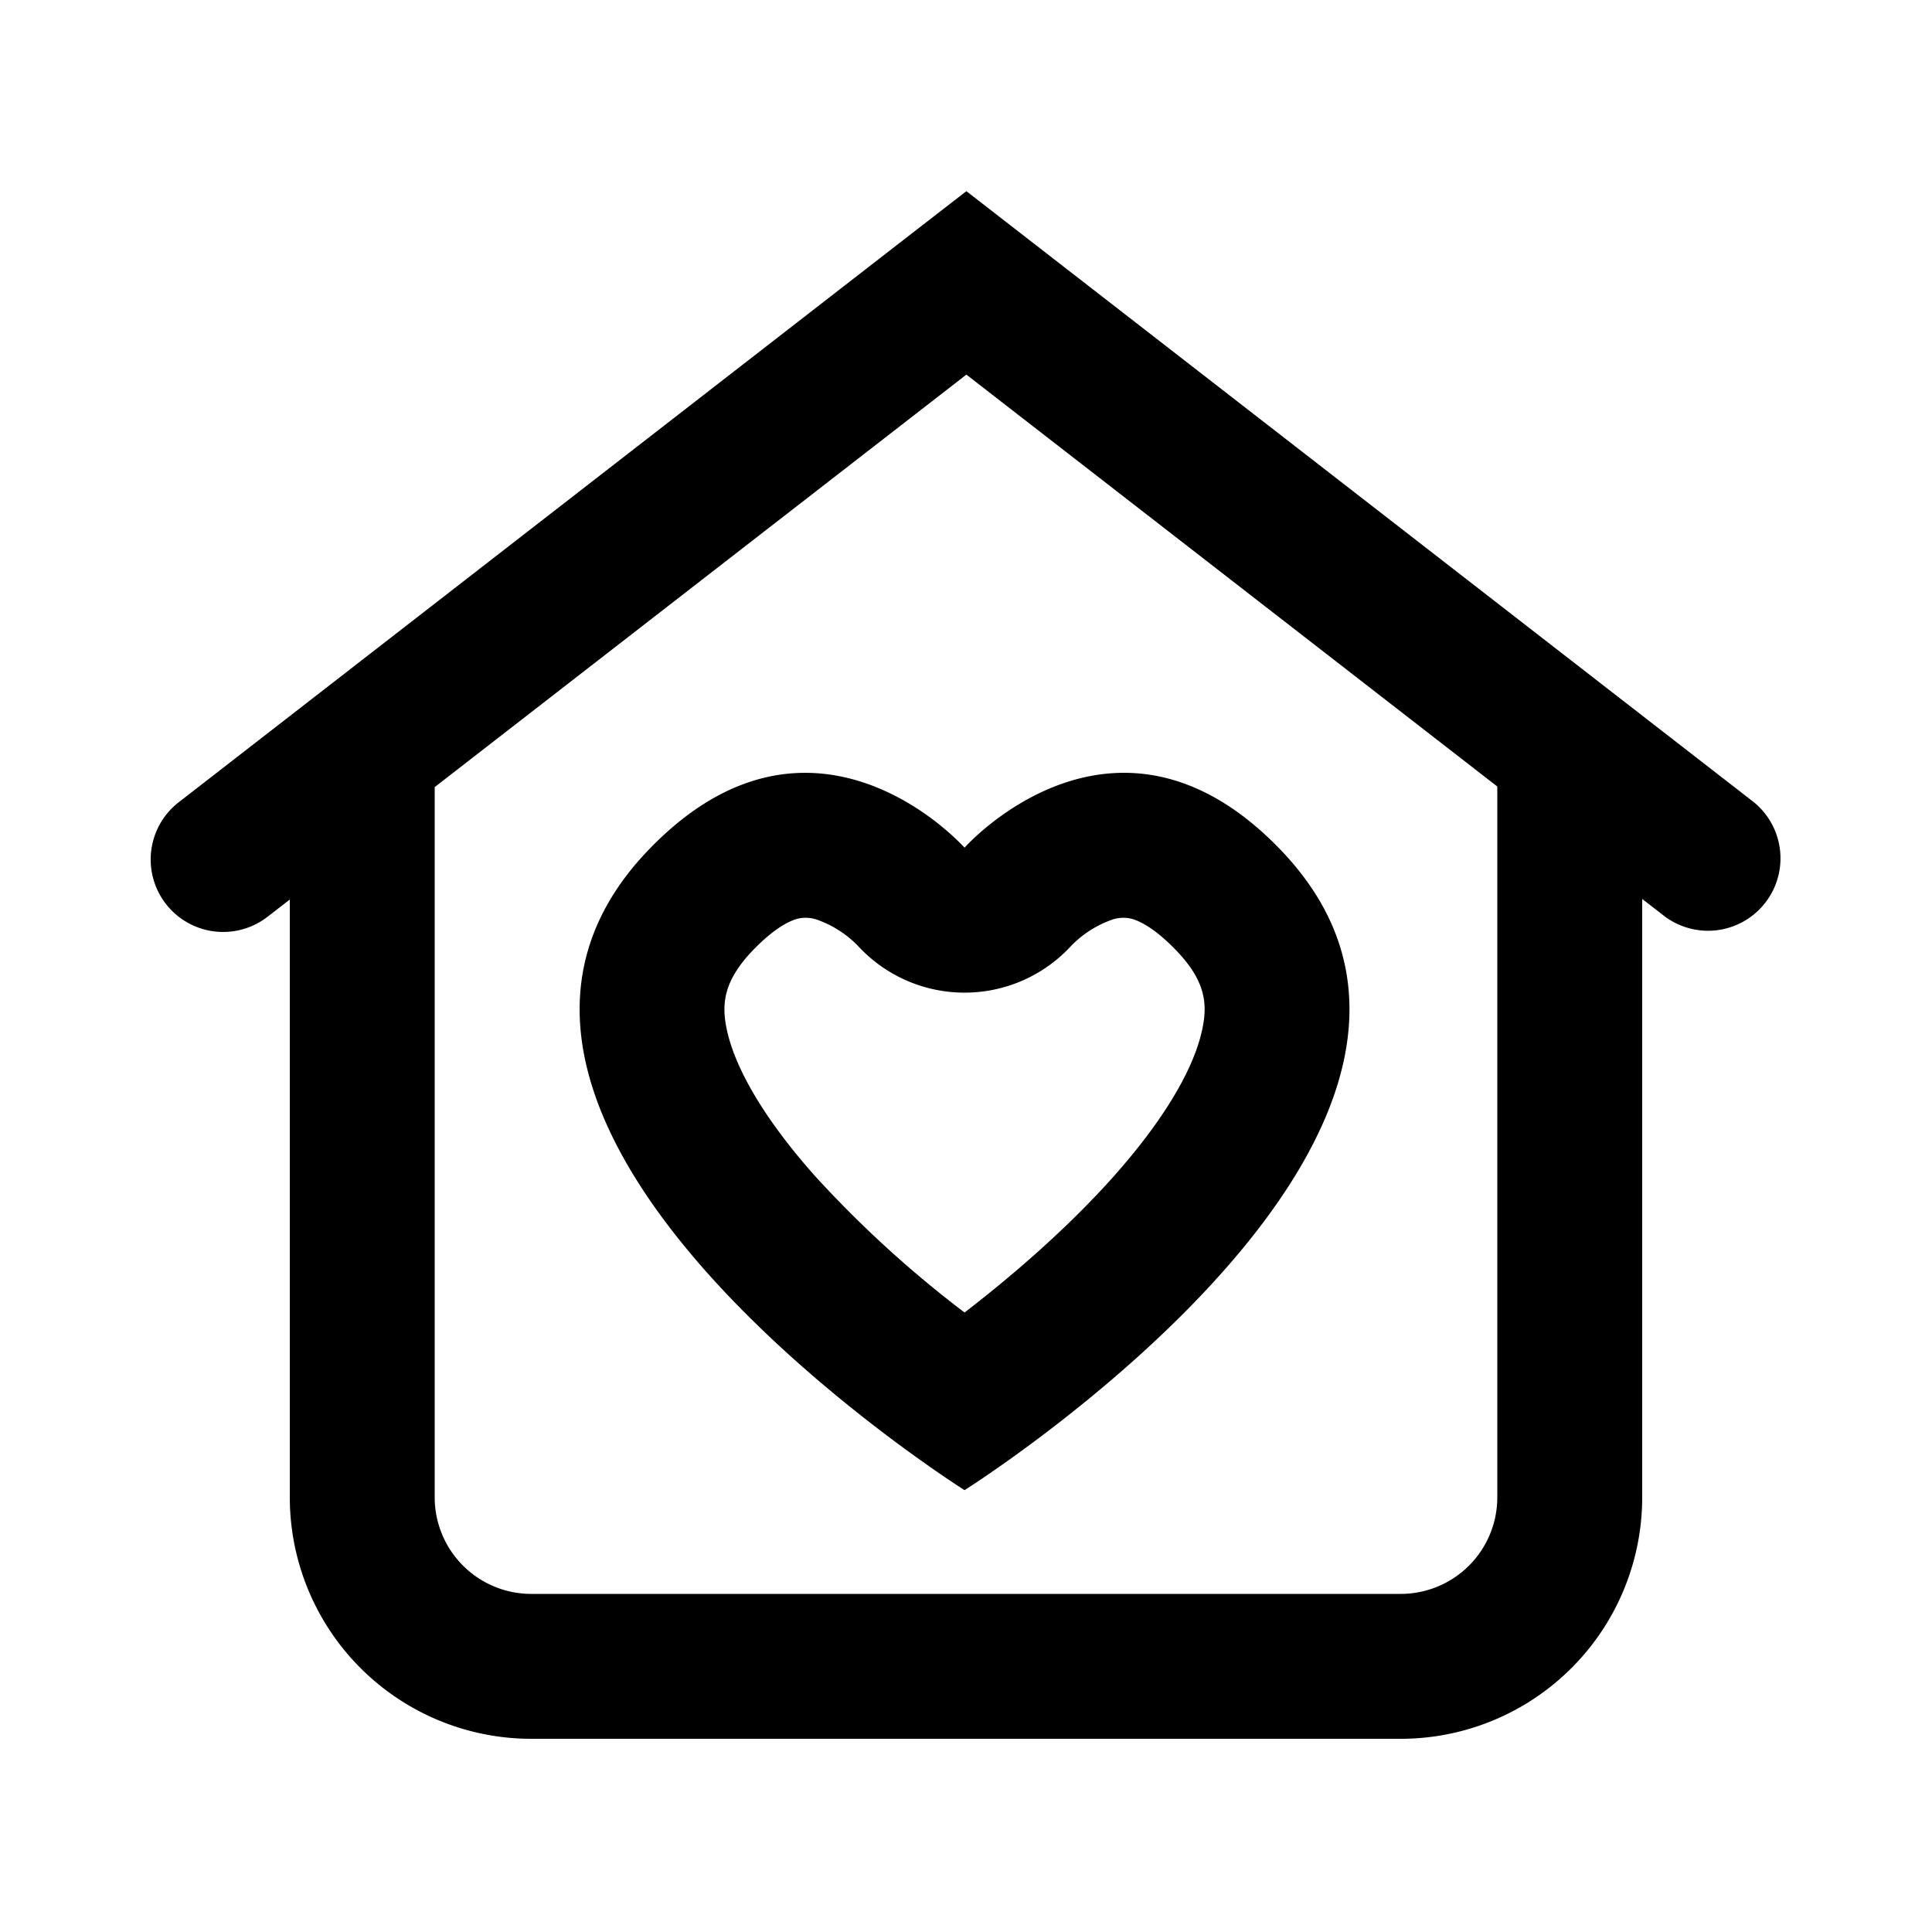 <svg xmlns="http://www.w3.org/2000/svg" width="20" height="20" viewBox="0 0 20 20"><path fill="currentColor" fill-rule="evenodd" d="m10.004 1.979.46.357 7.694 5.97a.75.75 0 01-.92 1.184L17 9.306V15.5a2.5 2.5 0 01-2.5 2.5h-9A2.5 2.5 0 013 15.5V9.312l-.23.178a.75.75 0 01-.92-1.185l7.694-5.97zm0 1.899L15.5 8.142V15.5a1 1 0 01-1 1h-9a1 1 0 01-1-1V8.148zM7.807 9.824c.254-.26.416-.307.466-.317a.37.37 0 01.213.024 1.1 1.1 0 01.384.249l.008.008a1.5 1.5 0 002.214 0l.008-.008a1.1 1.1 0 01.384-.249.37.37 0 01.212-.024c.05.01.212.057.466.317.323.33.344.574.278.857-.091.397-.393.914-.907 1.492-.49.551-1.07 1.046-1.548 1.414a11.5 11.5 0 01-1.549-1.414c-.514-.578-.816-1.095-.907-1.492-.065-.283-.044-.527.278-.857m2.178-1.049s.121-.137.334-.296c.545-.407 1.69-.959 2.916.296 2.786 2.85-3.25 6.651-3.25 6.651s-6.036-3.8-3.25-6.65c1.226-1.256 2.37-.704 2.916-.297.212.16.334.296.334.296" clip-rule="evenodd"/></svg>